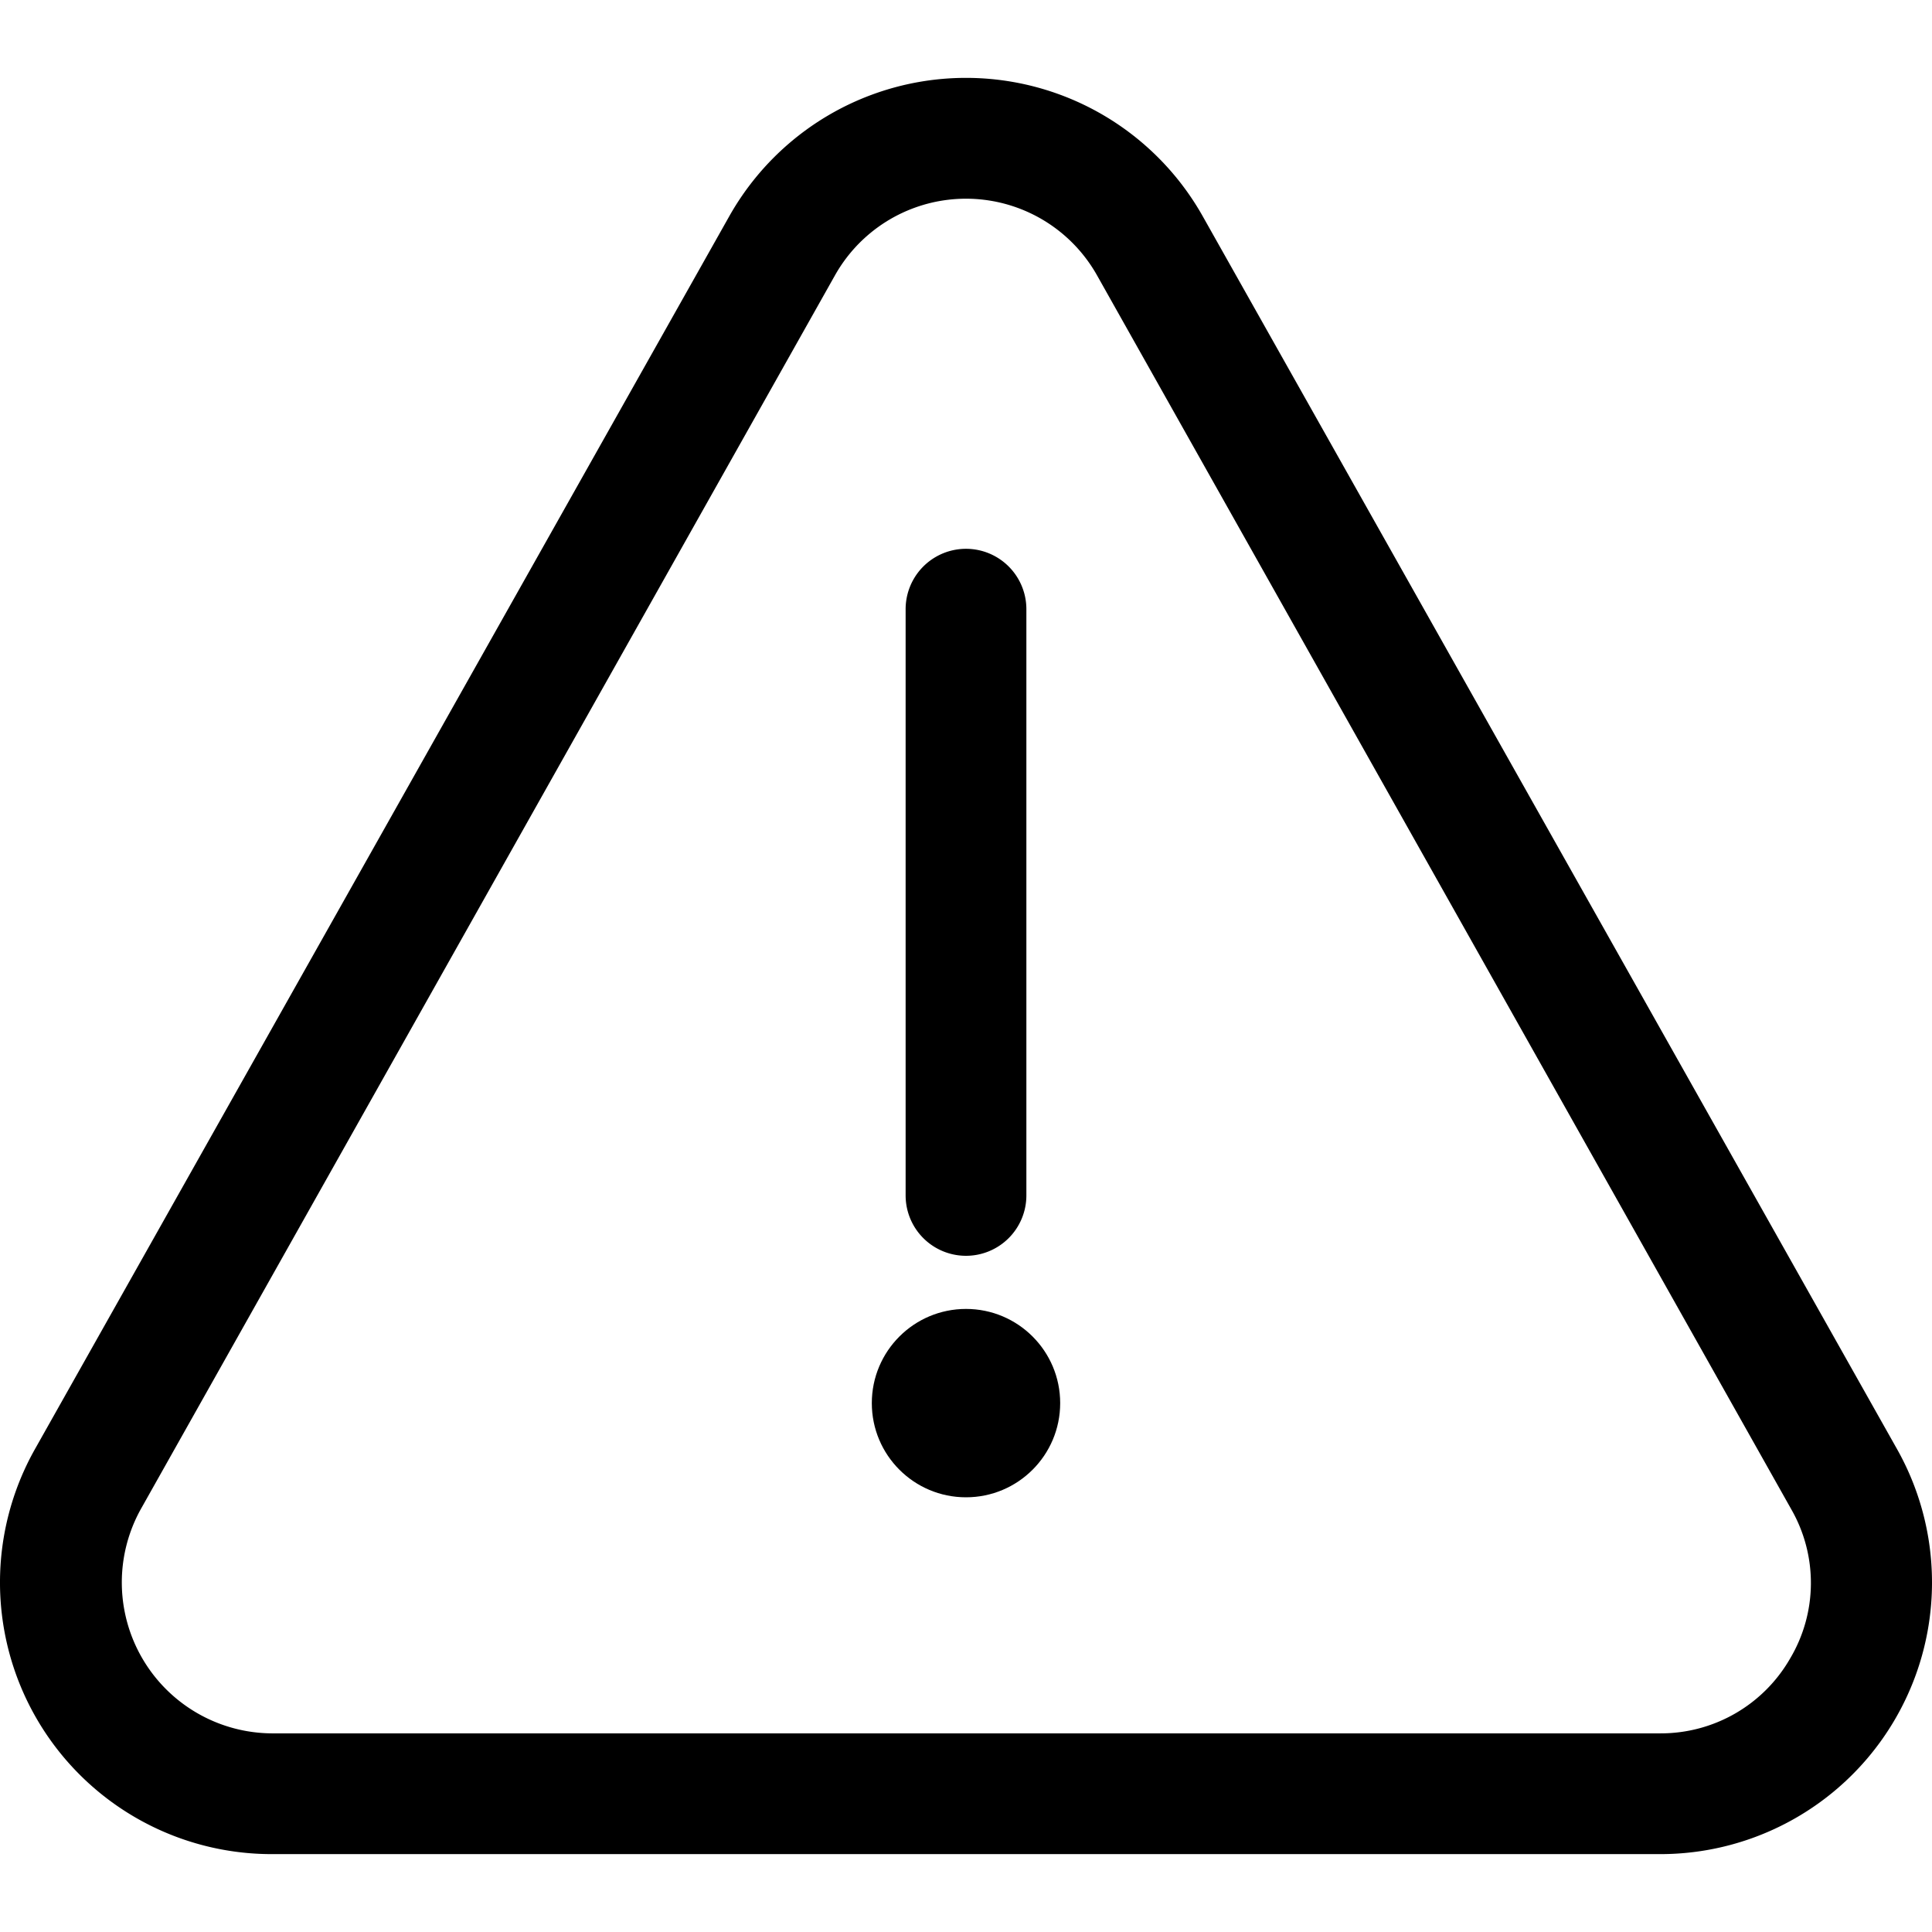 <svg id="Layer_1" data-name="Layer 1" xmlns="http://www.w3.org/2000/svg" viewBox="0 0 32 32"><path class="cls-1" d="M31.42 24L19.92 3.58a4.5 4.5 0 00-7.84 0L.58 24a4.5 4.5 0 003.92 6.71h23A4.5 4.5 0 0031.42 24zm-1.77 3.47a2.47 2.47 0 01-2.15 1.24h-23A2.5 2.5 0 012.33 25l11.5-20.44a2.49 2.49 0 014.34 0L29.67 25a2.45 2.45 0 01-.02 2.47z"/><path class="cls-1" d="M16 20.8a1 1 0 001-1v-9.71a1 1 0 00-2 0v9.71a1 1 0 001 1z"/><circle class="cls-1" cx="16" cy="23.24" r="1.56"/></svg>
